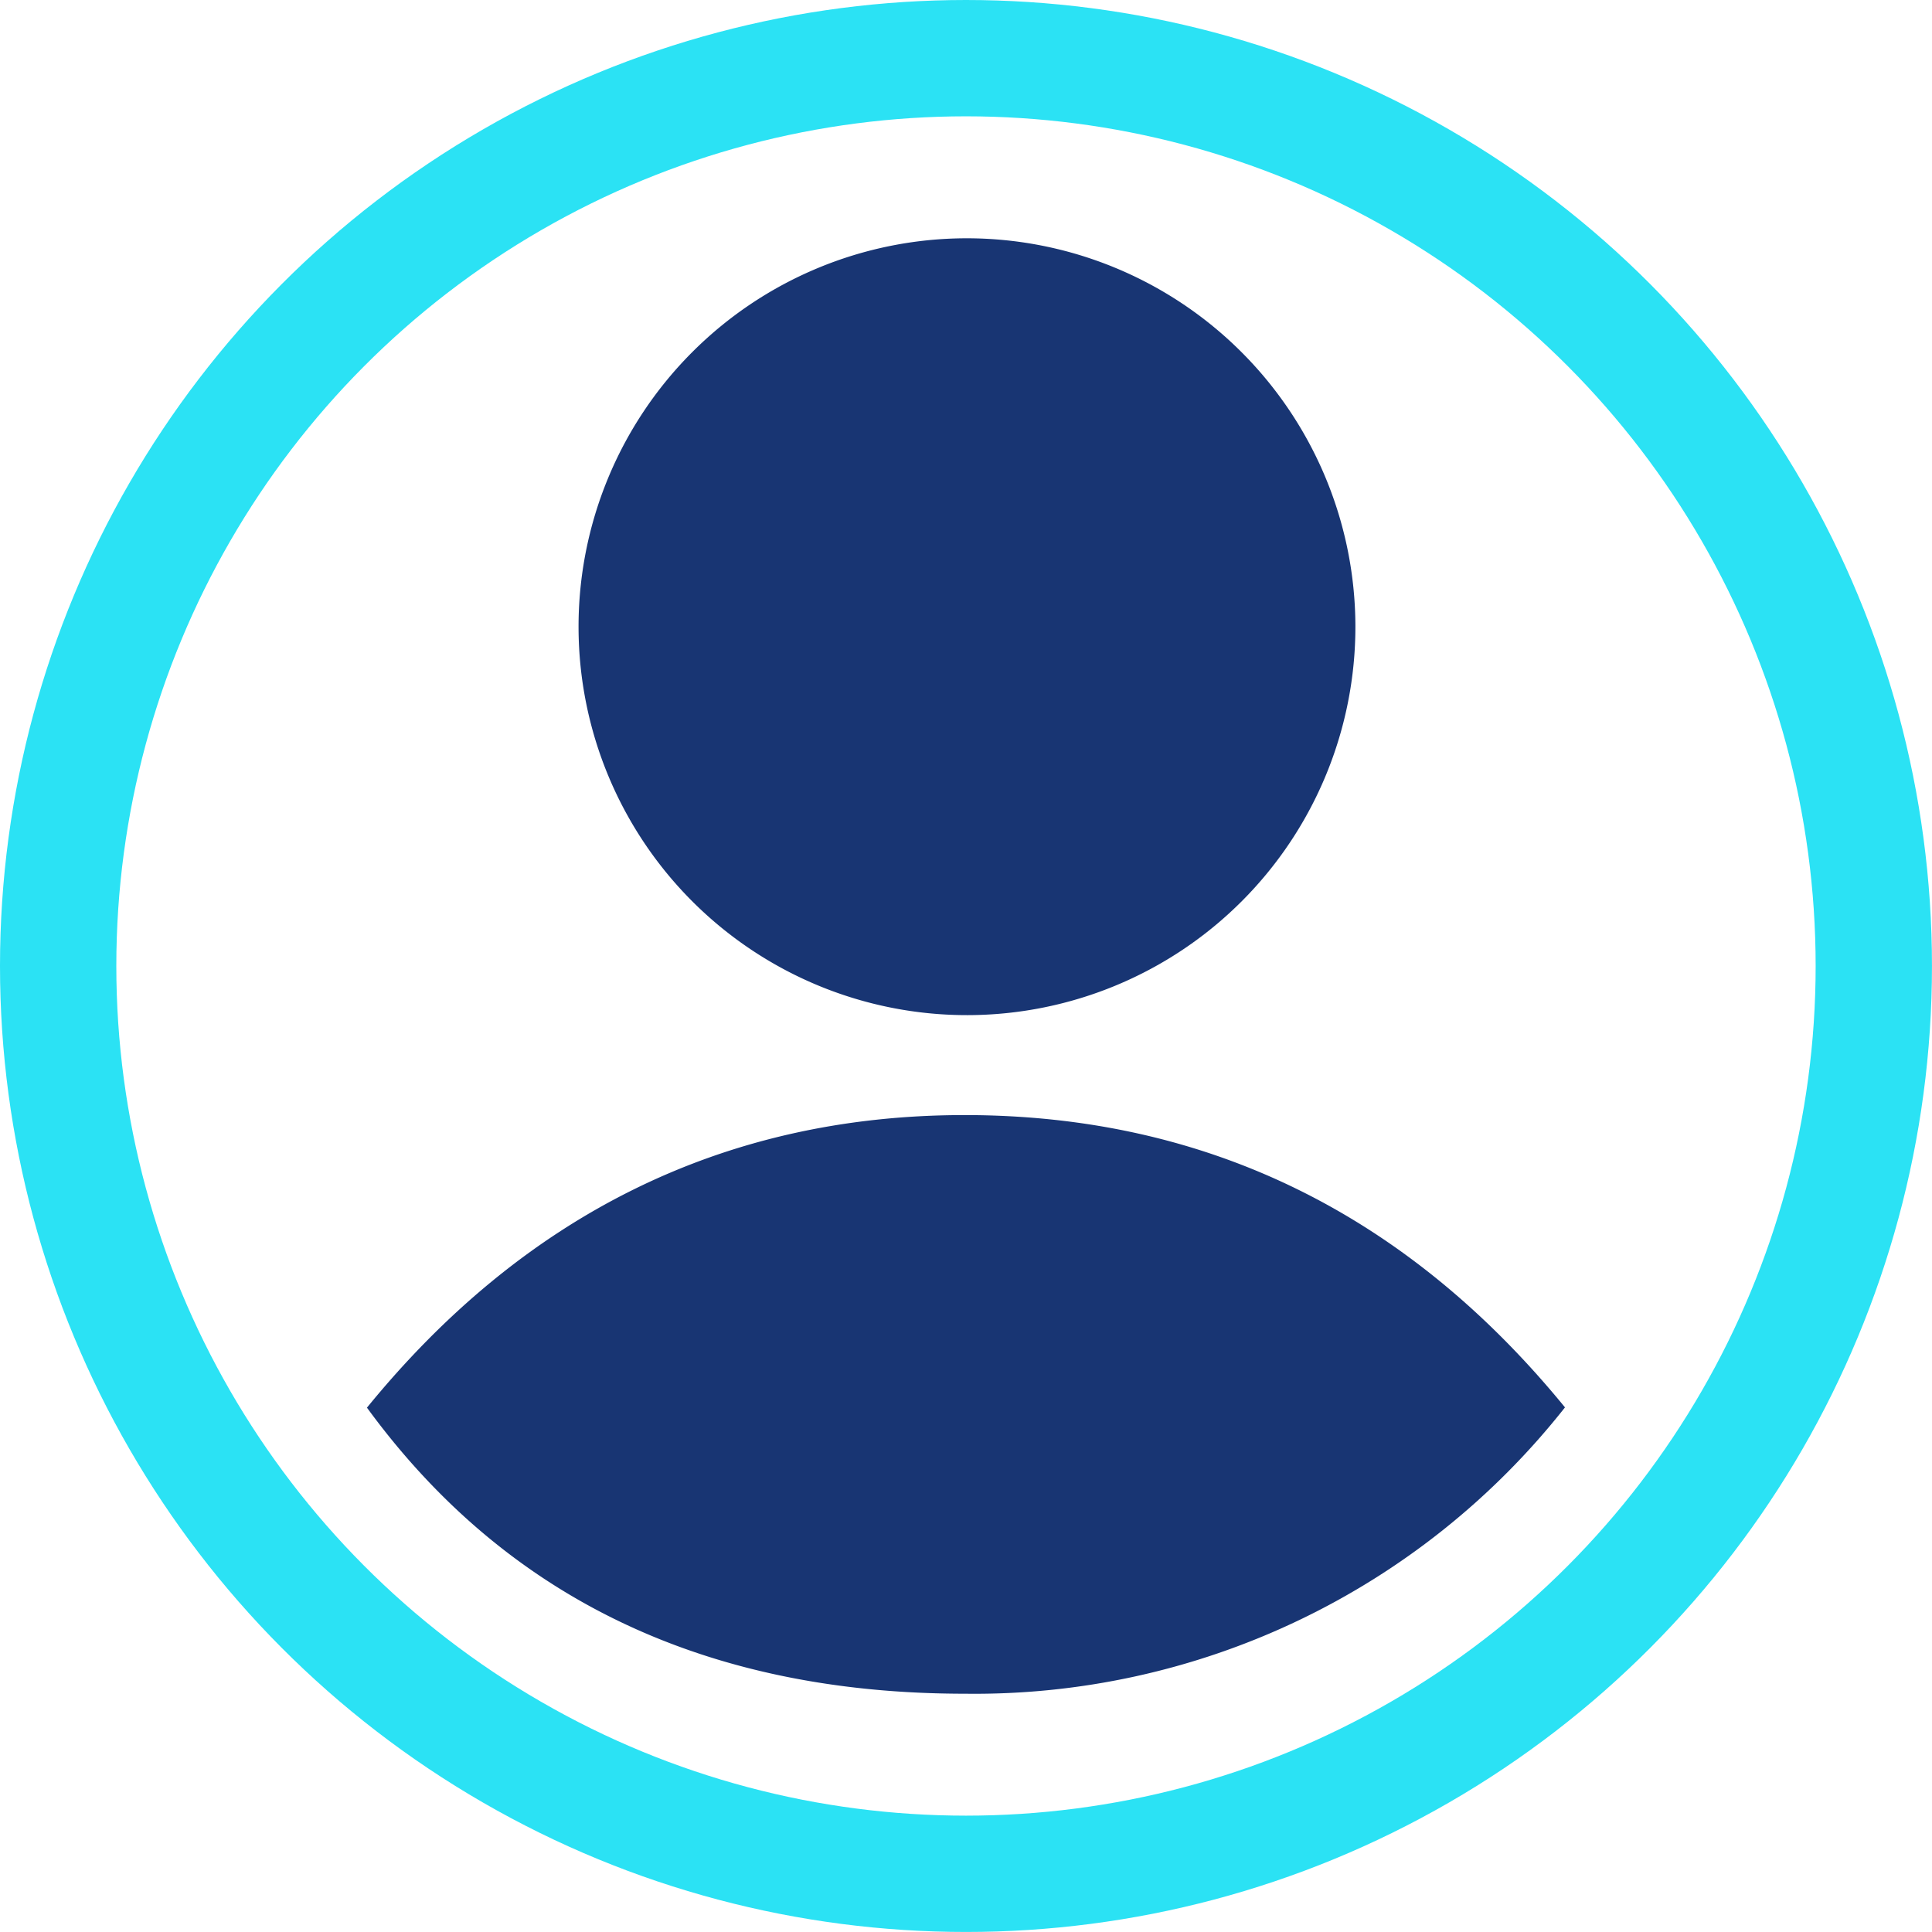 <svg xmlns="http://www.w3.org/2000/svg" width="66.437" height="66.437" viewBox="0 0 66.437 66.437">
  <g id="Group_1394" data-name="Group 1394" transform="translate(2 2)">
    <g id="Group_1394-2" data-name="Group 1394" transform="translate(10.619 6.193)" style="mix-blend-mode: color-burn;isolation: isolate">
      <path id="Path_1242" data-name="Path 1242" d="M283.336,709.93c-5.361-6.562-12.216-10.05-20.638-10.053s-15.253,3.549-20.56,10.061h0c4.833,6.619,11.74,9.837,20.562,9.837a25.852,25.852,0,0,0,20.635-9.846Z" transform="translate(-242.138 -669.725)" fill="#183573" stroke="rgba(0,0,0,0)" stroke-miterlimit="10" stroke-width="1"/>
      <path id="Path_1243" data-name="Path 1243" d="M303.689,568.837a13.357,13.357,0,1,1-13.39-13.325A13.369,13.369,0,0,1,303.689,568.837Z" transform="translate(-269.699 -555.511)" fill="#183573" stroke="rgba(0,0,0,0)" stroke-miterlimit="10" stroke-width="1"/>
    </g>
    <circle id="Ellipse_70" data-name="Ellipse 70" cx="31.218" cy="31.218" r="31.218" fill="none" stroke="#2be2f4" stroke-width="4"/>
  </g>
</svg>
